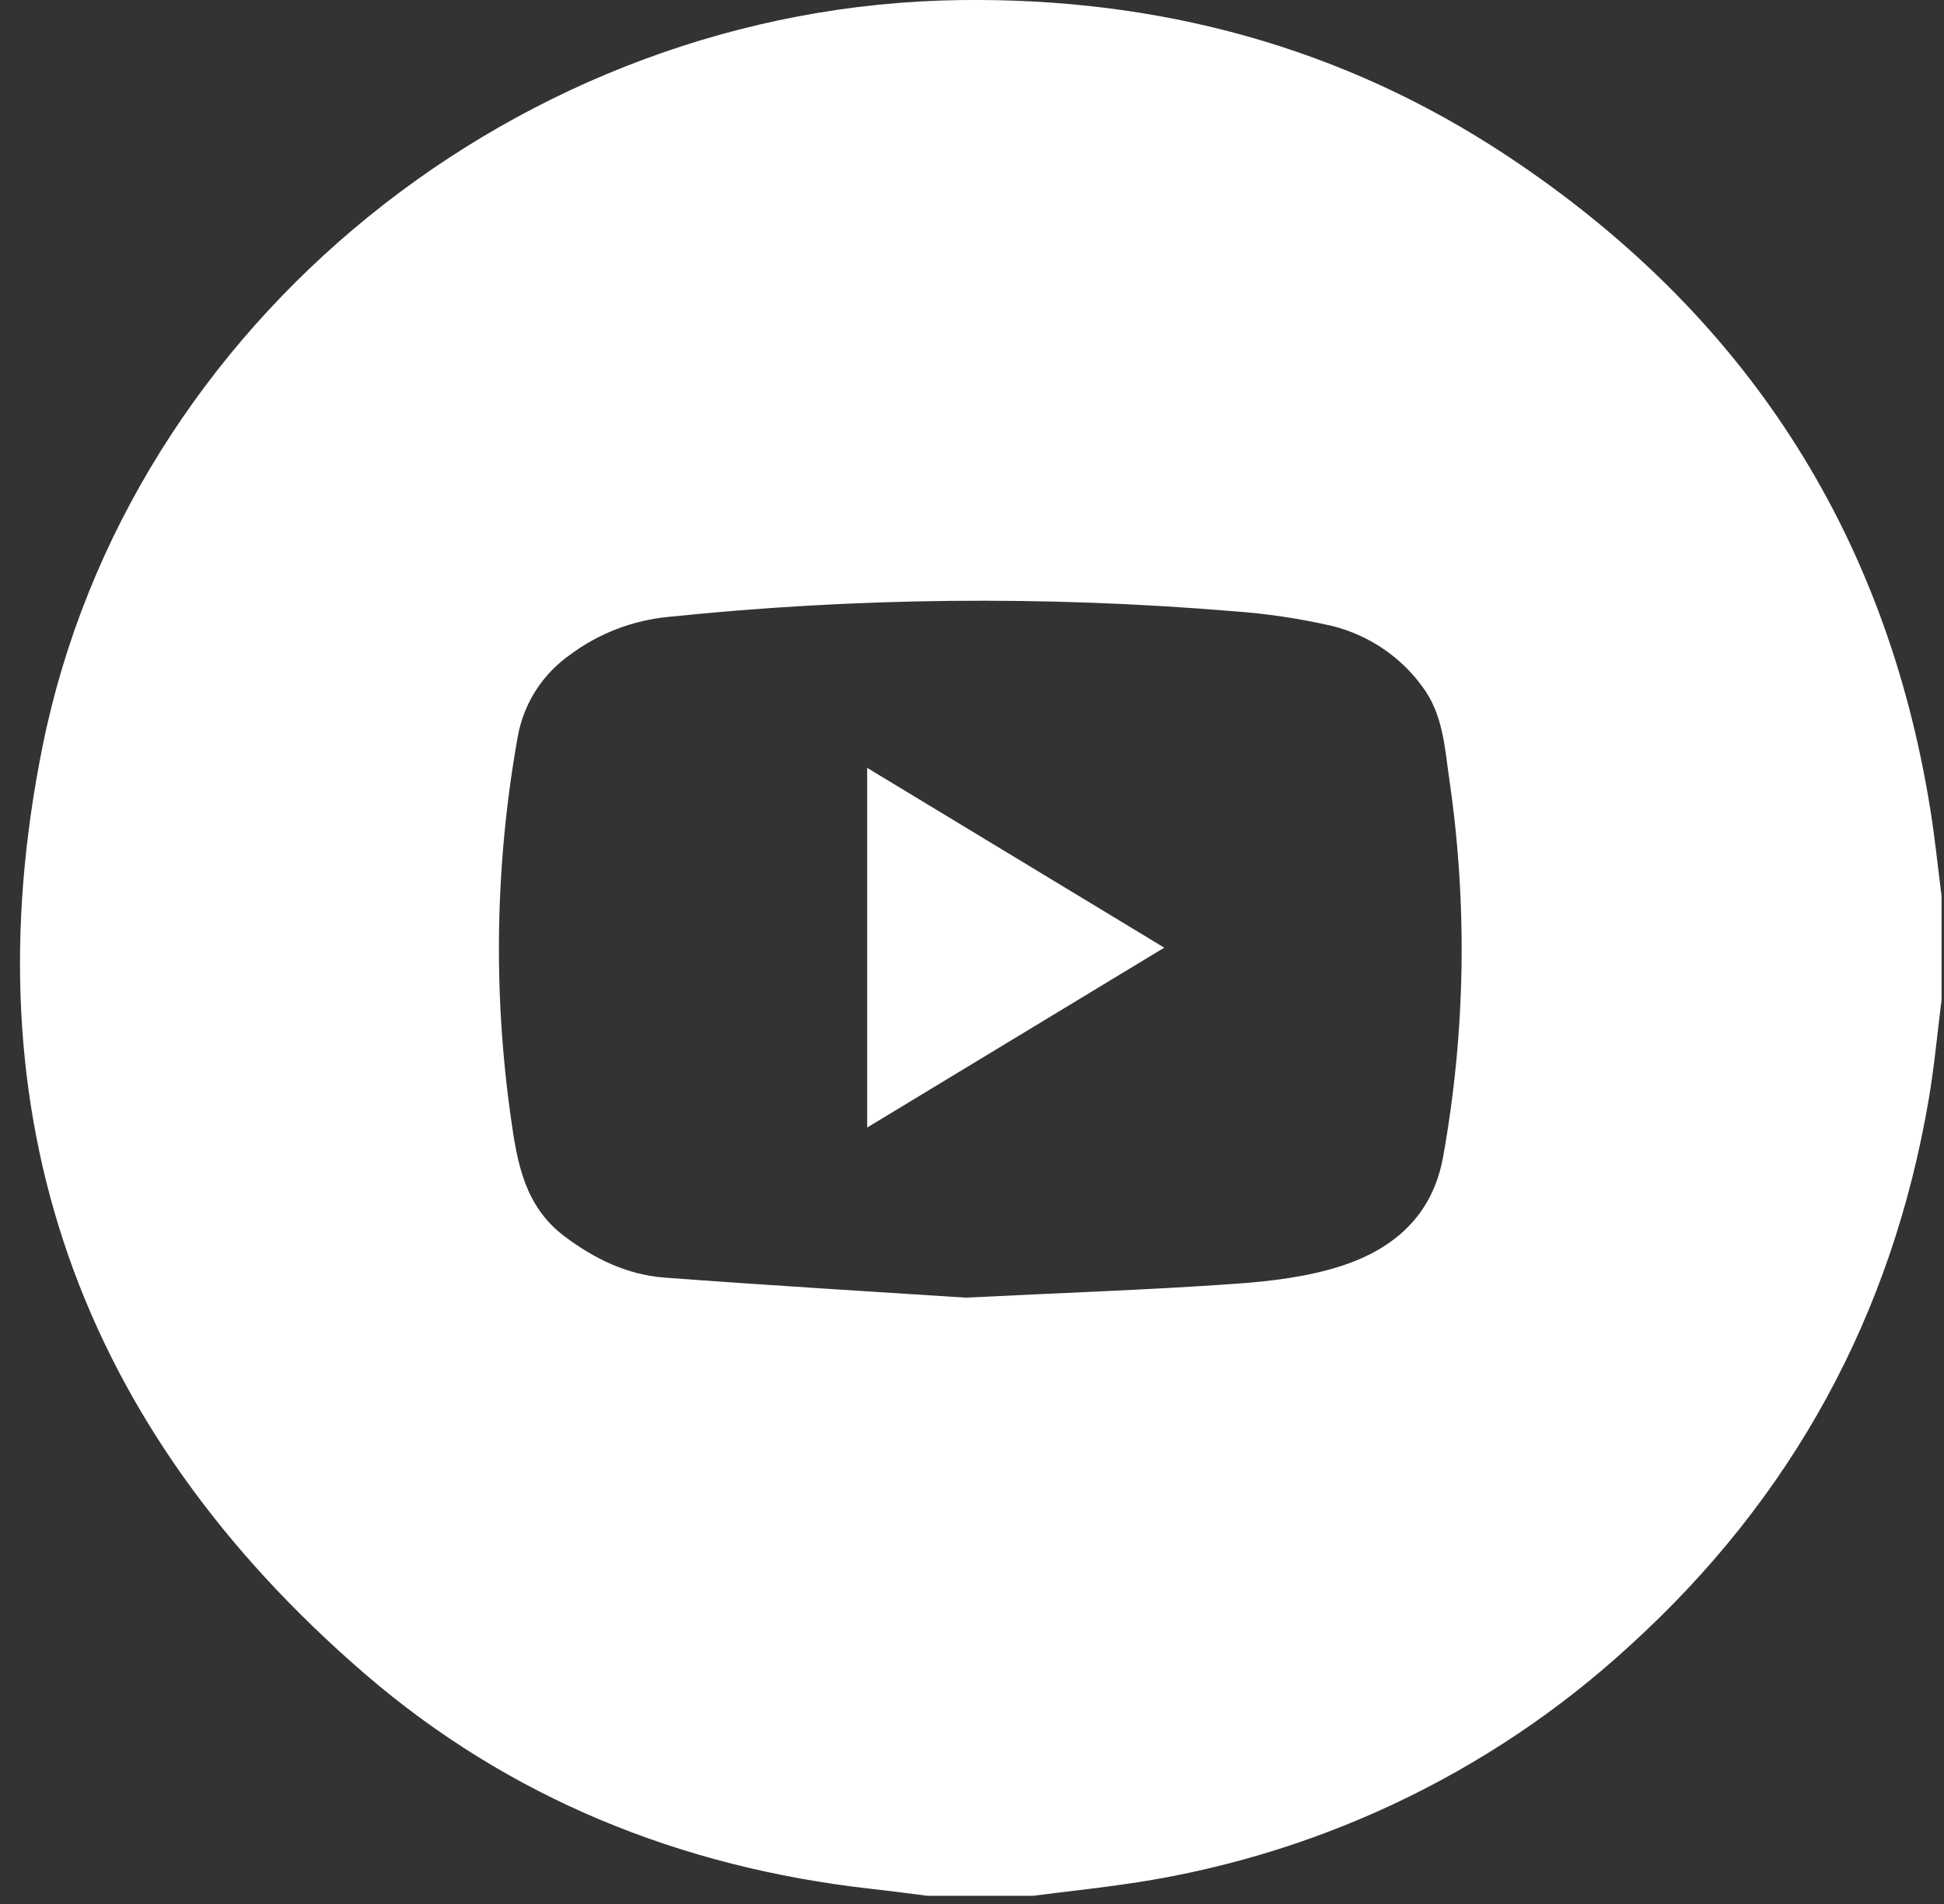 <svg width="49" height="48" viewBox="0 0 49 48" fill="none" xmlns="http://www.w3.org/2000/svg">
<rect x="0" y="0" width="49" height="48" fill="#333333" stroke="none"/>
<path d="M26.038 47.794H23.383C22.901 47.734 22.42 47.669 21.937 47.616C17.143 47.075 12.828 45.328 9.201 42.202C1.973 35.967 -0.804 28.11 1.074 18.809C3.232 8.122 13.139 0.15 24.193 0.002C29.183 -0.065 33.812 1.169 37.965 3.913C43.95 7.869 47.532 13.379 48.657 20.416C48.772 21.136 48.845 21.862 48.939 22.584V25.203C48.834 26.033 48.758 26.868 48.618 27.697C47.695 33.142 45.187 37.759 41.072 41.495C37.521 44.758 33.036 46.861 28.229 47.518C27.499 47.623 26.766 47.698 26.038 47.794ZM24.34 32.714C26.855 32.589 28.982 32.517 31.104 32.367C32.023 32.303 32.969 32.191 33.836 31.906C35.15 31.472 36.112 30.63 36.375 29.162C36.94 26.019 36.993 22.808 36.531 19.648C36.414 18.841 36.375 18.002 35.845 17.302C35.296 16.549 34.495 16.011 33.583 15.782C32.756 15.592 31.915 15.467 31.067 15.408C26.336 15.014 21.578 15.062 16.856 15.551C15.957 15.636 15.099 15.965 14.378 16.5C13.675 16.991 13.198 17.736 13.05 18.572C12.482 21.747 12.424 24.991 12.878 28.185C13.035 29.307 13.22 30.402 14.218 31.16C14.977 31.733 15.806 32.138 16.753 32.209C19.407 32.407 22.064 32.566 24.34 32.714Z" fill="white"/>
<path d="M29.346 23.891L21.858 28.425V19.358L29.346 23.891Z" fill="white"/>
</svg>
